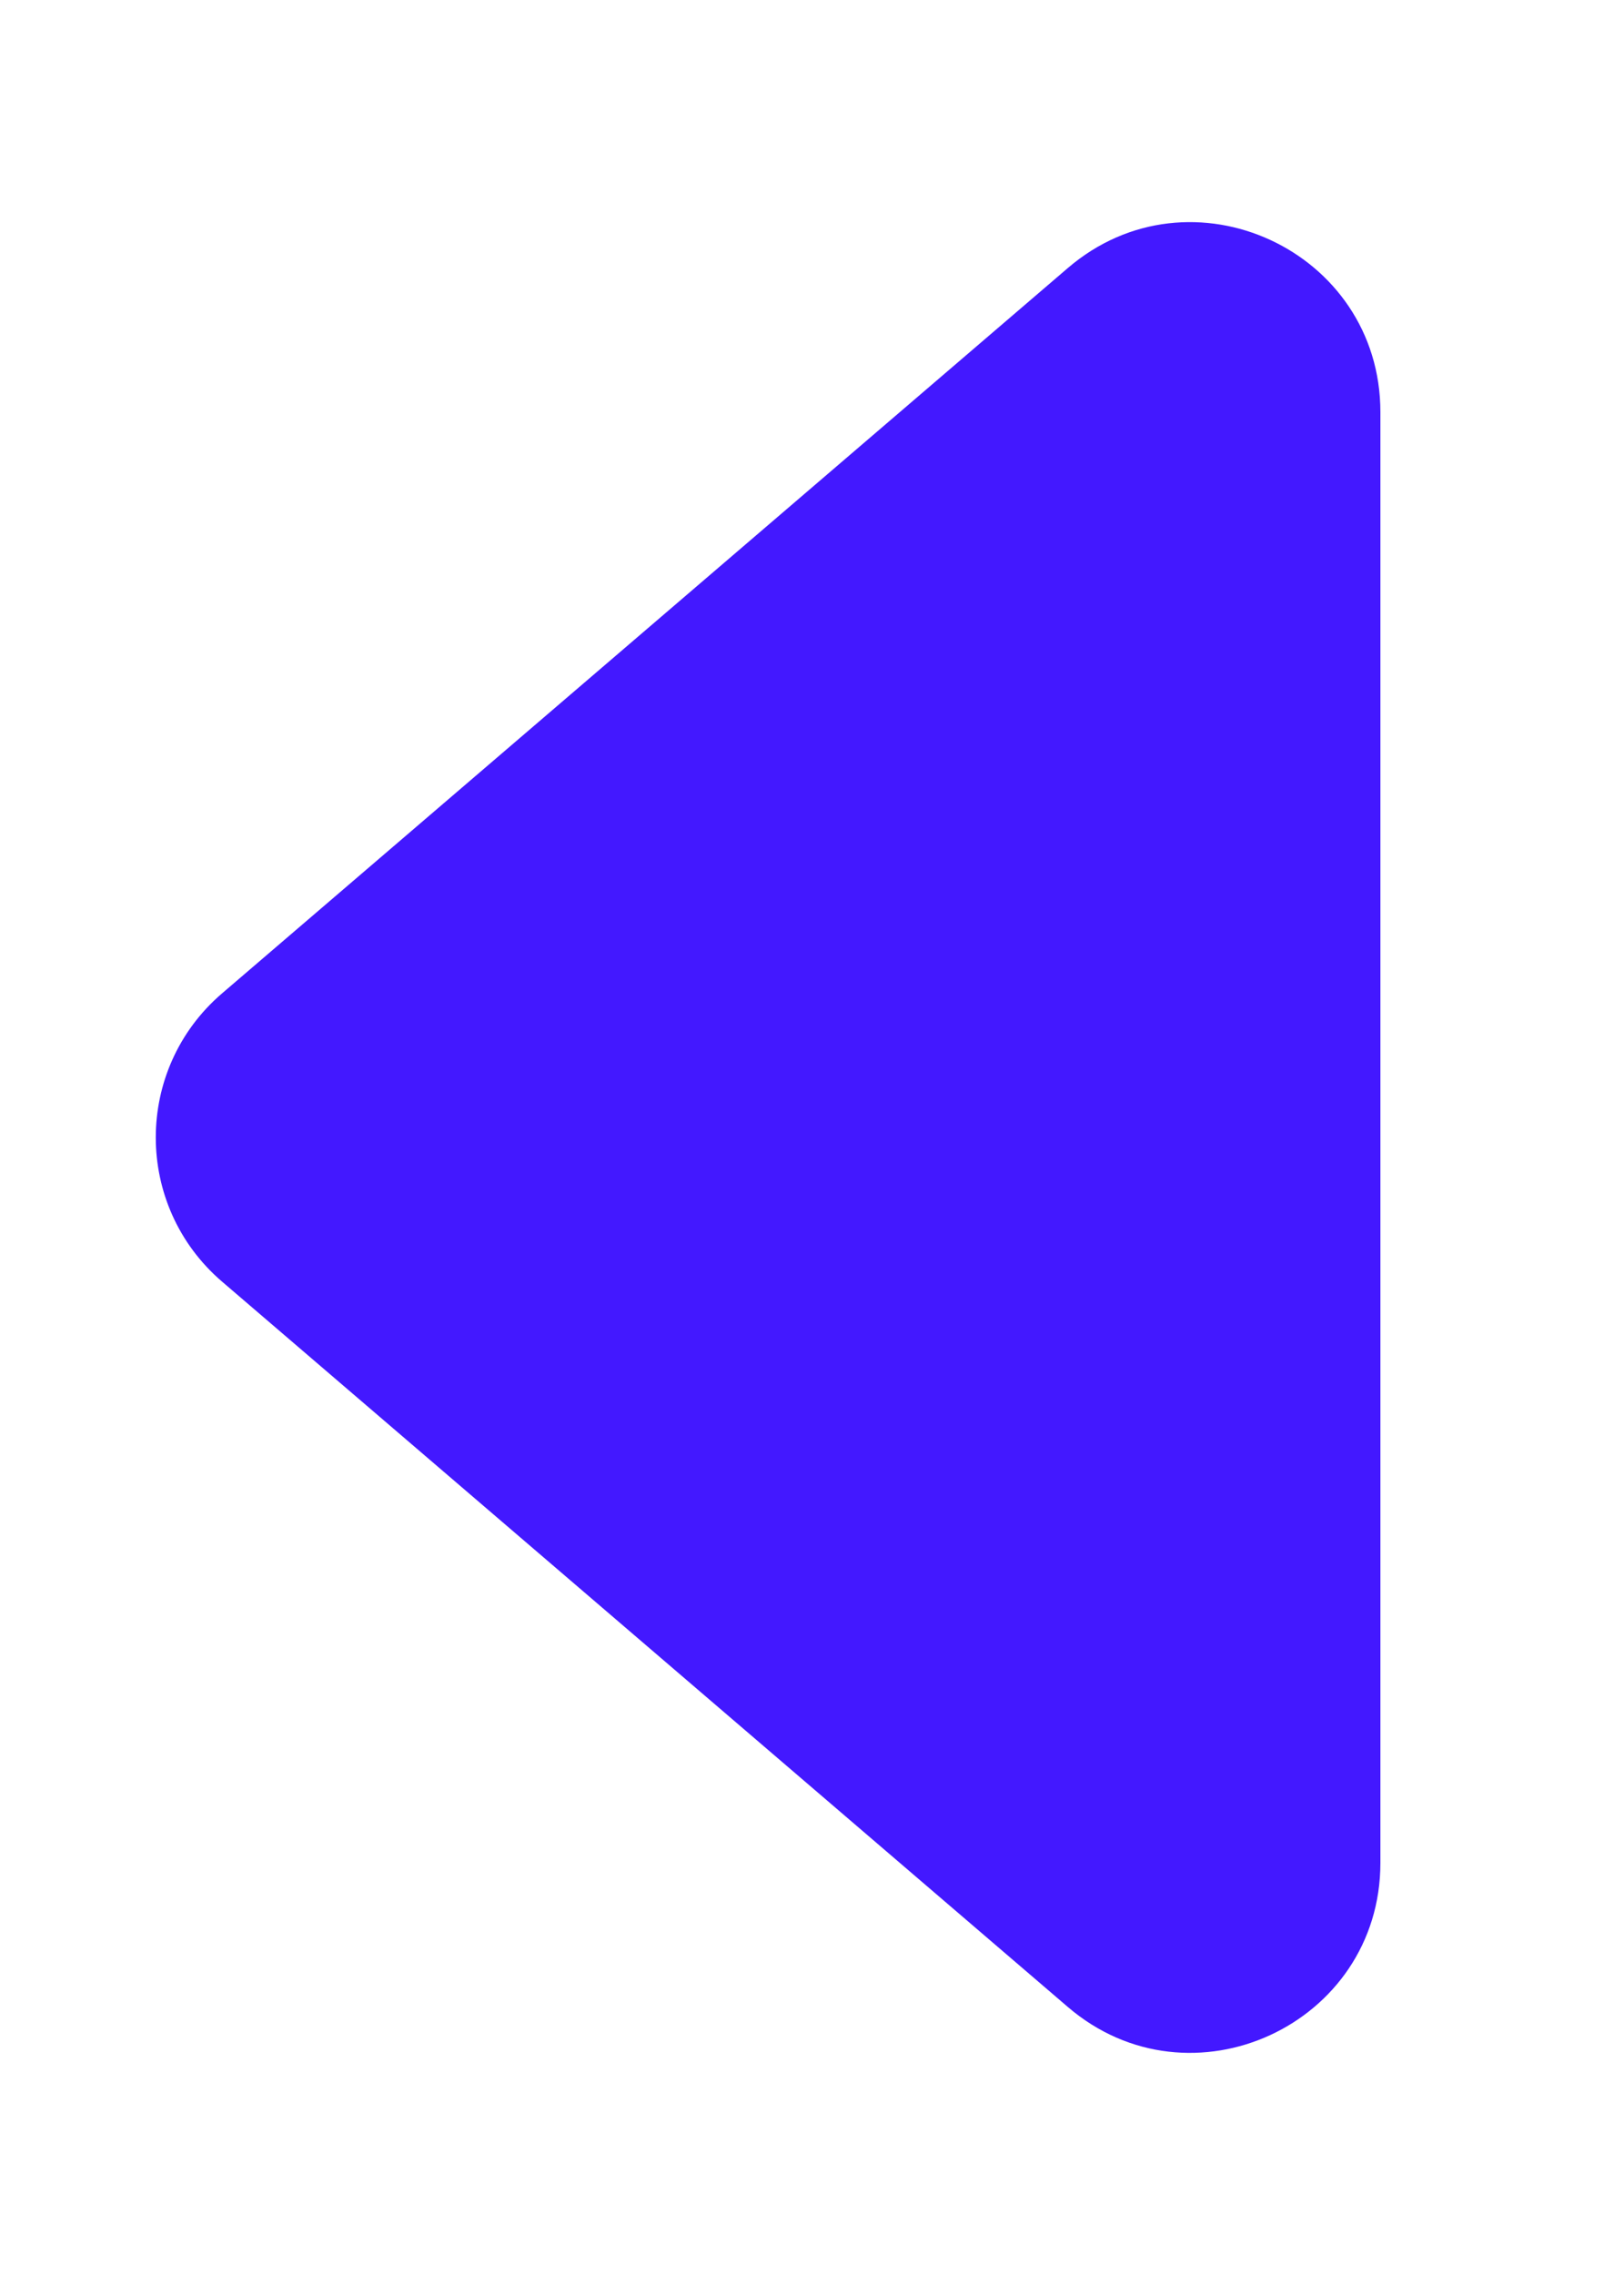<svg width="10" height="14" viewBox="0 0 4 6" fill="none" xmlns="http://www.w3.org/2000/svg">
<path d="M3.5 4.913L3.5 1.087C3.5 0.66 2.999 0.429 2.675 0.707L0.443 2.62C0.21 2.82 0.21 3.18 0.443 3.38L2.675 5.293C2.999 5.571 3.5 5.34 3.5 4.913Z" fill="#4318FF"/>
</svg>
